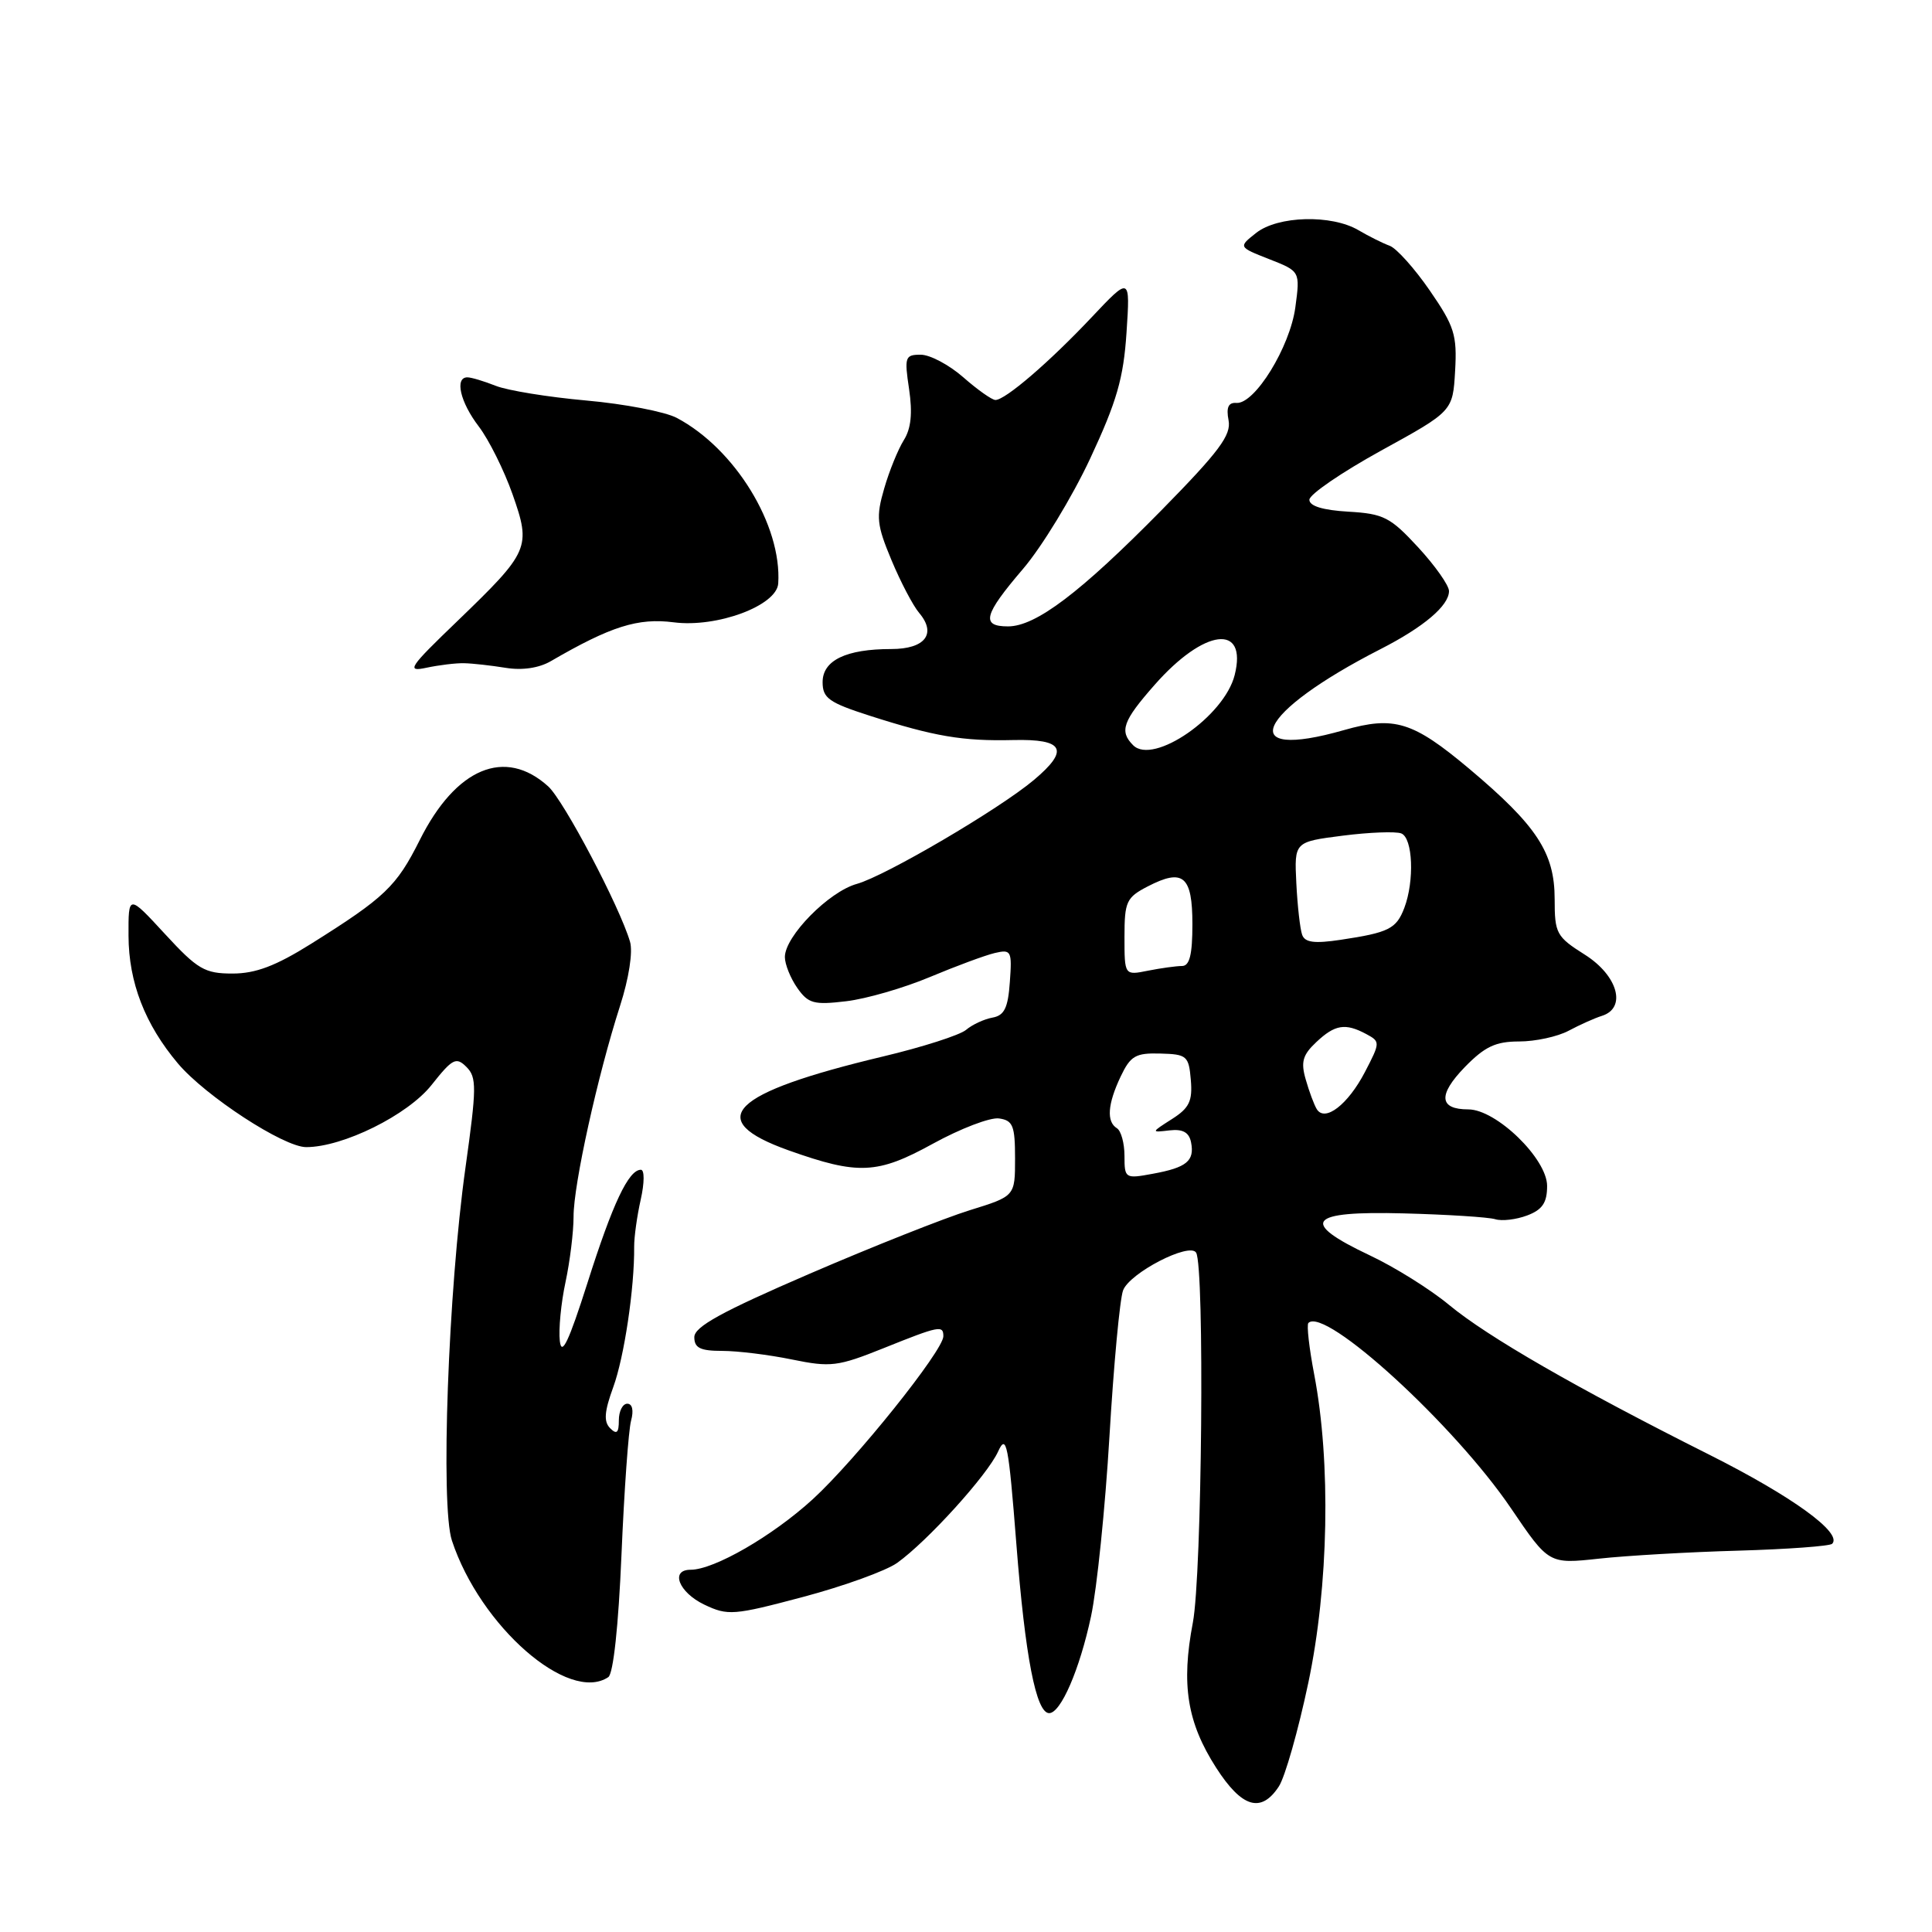 <?xml version="1.0" encoding="UTF-8" standalone="no"?>
<!DOCTYPE svg PUBLIC "-//W3C//DTD SVG 1.1//EN" "http://www.w3.org/Graphics/SVG/1.1/DTD/svg11.dtd" >
<svg xmlns="http://www.w3.org/2000/svg" xmlns:xlink="http://www.w3.org/1999/xlink" version="1.1" viewBox="0 0 256 256">
 <g >
 <path fill="currentColor"
d=" M 169.45 236.72 C 170.27 235.47 172.03 229.28 173.36 222.97 C 176.06 210.17 176.37 193.78 174.14 182.13 C 173.47 178.62 173.12 175.55 173.37 175.30 C 175.56 173.11 192.74 188.82 200.23 199.88 C 205.23 207.25 205.23 207.25 211.87 206.53 C 215.51 206.13 223.83 205.65 230.35 205.47 C 236.87 205.28 242.46 204.87 242.77 204.56 C 244.19 203.14 237.50 198.29 226.50 192.76 C 208.87 183.91 197.09 177.12 192.00 172.90 C 189.53 170.85 184.80 167.89 181.50 166.34 C 172.11 161.90 173.29 160.44 186.00 160.78 C 191.78 160.93 197.23 161.28 198.12 161.55 C 199.01 161.83 200.92 161.60 202.37 161.05 C 204.38 160.29 205.00 159.36 205.00 157.14 C 205.00 153.54 198.26 147.00 194.56 147.00 C 190.68 147.00 190.52 145.09 194.08 141.41 C 196.74 138.68 198.17 138.00 201.29 138.00 C 203.44 138.00 206.39 137.36 207.85 136.58 C 209.31 135.80 211.29 134.91 212.25 134.61 C 215.58 133.57 214.38 129.27 210.00 126.50 C 206.23 124.12 206.00 123.69 206.00 119.14 C 206.00 112.99 203.64 109.40 194.65 101.84 C 187.21 95.60 184.75 94.84 178.09 96.74 C 163.51 100.91 166.43 94.44 182.95 86.00 C 188.66 83.08 192.00 80.25 192.00 78.32 C 192.00 77.57 190.16 74.96 187.92 72.53 C 184.23 68.53 183.34 68.07 178.67 67.80 C 175.29 67.60 173.50 67.06 173.50 66.22 C 173.50 65.51 177.78 62.59 183.00 59.71 C 192.50 54.49 192.50 54.49 192.81 49.15 C 193.08 44.38 192.72 43.23 189.45 38.49 C 187.44 35.57 185.05 32.91 184.15 32.57 C 183.24 32.24 181.38 31.31 180.00 30.50 C 176.43 28.40 169.33 28.59 166.45 30.86 C 164.08 32.73 164.08 32.73 168.18 34.34 C 172.28 35.95 172.28 35.95 171.64 40.72 C 170.93 45.99 166.26 53.57 163.83 53.39 C 162.77 53.31 162.46 53.98 162.79 55.69 C 163.17 57.66 161.54 59.83 153.88 67.63 C 143.15 78.53 137.25 83.00 133.57 83.00 C 129.95 83.00 130.34 81.48 135.55 75.39 C 138.05 72.47 142.05 65.89 144.44 60.79 C 147.98 53.21 148.87 50.13 149.27 44.06 C 149.76 36.62 149.76 36.62 144.63 42.06 C 139.04 47.99 133.21 53.00 131.90 53.00 C 131.44 53.00 129.53 51.65 127.65 50.00 C 125.77 48.35 123.23 47.00 122.00 47.00 C 119.92 47.00 119.82 47.30 120.46 51.57 C 120.93 54.75 120.72 56.80 119.76 58.32 C 119.01 59.52 117.83 62.40 117.16 64.73 C 116.06 68.51 116.17 69.54 118.13 74.23 C 119.34 77.13 120.99 80.27 121.79 81.21 C 124.14 83.98 122.58 86.00 118.10 86.00 C 112.11 86.00 109.00 87.50 109.00 90.39 C 109.00 92.51 109.84 93.10 115.25 94.84 C 123.83 97.59 127.55 98.22 134.25 98.06 C 140.99 97.90 141.75 99.35 137.01 103.34 C 132.40 107.22 117.31 116.07 113.54 117.12 C 109.83 118.14 104.00 124.06 104.00 126.81 C 104.00 127.77 104.74 129.61 105.64 130.90 C 107.10 132.98 107.84 133.18 112.12 132.67 C 114.77 132.36 119.77 130.91 123.22 129.46 C 126.68 128.01 130.54 126.58 131.81 126.28 C 133.99 125.77 134.11 125.99 133.81 130.11 C 133.57 133.56 133.08 134.56 131.50 134.84 C 130.40 135.04 128.82 135.77 128.00 136.47 C 127.17 137.16 122.22 138.75 117.00 139.99 C 96.71 144.83 93.14 148.38 104.50 152.43 C 113.73 155.71 116.25 155.60 123.61 151.55 C 127.27 149.54 131.21 148.03 132.38 148.20 C 134.22 148.46 134.50 149.17 134.50 153.50 C 134.50 158.50 134.50 158.50 128.50 160.36 C 125.20 161.38 115.64 165.17 107.25 168.79 C 95.60 173.82 92.00 175.80 92.00 177.18 C 92.00 178.61 92.79 179.00 95.69 179.00 C 97.72 179.00 101.88 179.51 104.94 180.14 C 110.07 181.19 111.00 181.08 117.08 178.64 C 124.47 175.67 125.00 175.57 125.00 177.06 C 125.00 178.95 113.36 193.47 107.69 198.66 C 102.35 203.54 94.62 208.00 91.51 208.00 C 88.76 208.00 89.94 211.00 93.32 212.62 C 96.45 214.11 97.20 214.05 106.42 211.60 C 111.80 210.17 117.41 208.14 118.88 207.09 C 122.87 204.24 130.83 195.47 132.25 192.34 C 133.36 189.91 133.63 191.29 134.67 204.55 C 135.84 219.53 137.29 227.00 139.02 227.00 C 140.56 227.00 143.06 221.23 144.57 214.16 C 145.35 210.50 146.45 199.76 147.01 190.31 C 147.57 180.85 148.38 172.16 148.81 170.99 C 149.66 168.68 157.62 164.57 158.49 165.98 C 159.63 167.83 159.27 208.62 158.06 215.00 C 156.49 223.22 157.30 228.24 161.15 234.24 C 164.55 239.53 167.10 240.30 169.45 236.72 Z  M 80.60 222.23 C 81.27 221.79 81.95 215.44 82.35 206.00 C 82.71 197.47 83.28 189.49 83.62 188.25 C 83.99 186.89 83.79 186.00 83.12 186.00 C 82.50 186.00 82.00 186.99 82.00 188.20 C 82.00 189.86 81.72 190.12 80.85 189.25 C 79.97 188.37 80.08 187.04 81.26 183.80 C 82.71 179.83 84.08 170.68 84.03 165.20 C 84.02 163.93 84.41 161.12 84.90 158.95 C 85.40 156.72 85.41 155.00 84.92 155.00 C 83.29 155.00 81.18 159.47 77.84 170.00 C 75.37 177.75 74.42 179.77 74.18 177.70 C 74.00 176.16 74.34 172.65 74.93 169.90 C 75.52 167.15 76.00 163.24 76.00 161.20 C 75.99 157.00 79.18 142.54 82.16 133.28 C 83.33 129.65 83.88 126.12 83.48 124.78 C 82.11 120.12 74.71 106.08 72.64 104.20 C 66.92 99.02 60.41 101.74 55.62 111.31 C 52.53 117.47 51.02 118.91 41.22 125.06 C 36.54 127.99 33.88 129.00 30.81 129.00 C 27.12 129.00 26.18 128.45 21.85 123.75 C 17.01 118.50 17.01 118.50 17.03 124.00 C 17.05 130.16 19.21 135.74 23.58 140.92 C 27.23 145.24 37.59 152.00 40.57 152.00 C 45.45 152.00 54.03 147.75 57.18 143.77 C 59.96 140.26 60.44 140.01 61.81 141.38 C 63.18 142.75 63.16 144.13 61.68 154.70 C 59.39 170.96 58.35 199.51 59.88 204.13 C 63.63 215.50 75.35 225.74 80.60 222.23 Z  M 61.50 87.88 C 62.60 87.90 65.08 88.18 67.00 88.49 C 69.20 88.85 71.43 88.52 73.00 87.60 C 80.94 82.99 84.53 81.85 89.27 82.46 C 95.01 83.20 102.93 80.25 103.12 77.31 C 103.61 69.61 97.40 59.47 89.69 55.38 C 88.15 54.56 82.75 53.52 77.69 53.07 C 72.64 52.62 67.23 51.74 65.68 51.12 C 64.14 50.51 62.45 50.00 61.93 50.00 C 60.22 50.00 60.97 53.28 63.44 56.51 C 64.78 58.27 66.79 62.31 67.91 65.48 C 70.40 72.56 70.17 73.07 60.59 82.31 C 54.19 88.46 53.79 89.06 56.50 88.48 C 58.15 88.13 60.40 87.85 61.50 87.88 Z  M 149.00 153.17 C 149.00 151.49 148.55 149.84 148.00 149.50 C 146.59 148.63 146.76 146.31 148.49 142.65 C 149.80 139.90 150.47 139.51 153.74 139.60 C 157.27 139.69 157.52 139.91 157.79 143.10 C 158.03 145.89 157.59 146.82 155.29 148.28 C 152.50 150.06 152.50 150.07 154.98 149.78 C 156.72 149.58 157.56 150.04 157.82 151.36 C 158.31 153.83 157.24 154.71 152.75 155.53 C 149.09 156.21 149.00 156.15 149.00 153.17 Z  M 174.48 146.97 C 174.13 146.40 173.47 144.64 173.02 143.05 C 172.34 140.72 172.61 139.78 174.41 138.09 C 176.89 135.75 178.26 135.53 181.04 137.02 C 182.90 138.02 182.90 138.13 180.86 142.05 C 178.61 146.37 175.56 148.72 174.48 146.97 Z  M 149.00 124.15 C 149.00 119.46 149.25 118.92 152.09 117.45 C 156.78 115.03 158.00 116.06 158.00 122.47 C 158.00 126.50 157.63 128.00 156.62 128.00 C 155.87 128.00 153.84 128.28 152.12 128.62 C 149.00 129.25 149.00 129.25 149.00 124.15 Z  M 172.54 123.86 C 172.27 123.11 171.92 120.04 171.77 117.02 C 171.50 111.55 171.50 111.55 177.92 110.73 C 181.45 110.28 184.94 110.15 185.67 110.43 C 187.21 111.02 187.44 116.71 186.08 120.30 C 185.02 123.08 184.03 123.57 177.64 124.53 C 174.17 125.05 172.90 124.89 172.54 123.86 Z  M 150.15 98.75 C 148.29 96.89 148.77 95.54 153.00 90.74 C 159.57 83.27 165.33 82.57 163.60 89.45 C 162.23 94.92 152.82 101.42 150.15 98.75 Z "/>
</g>
</svg>